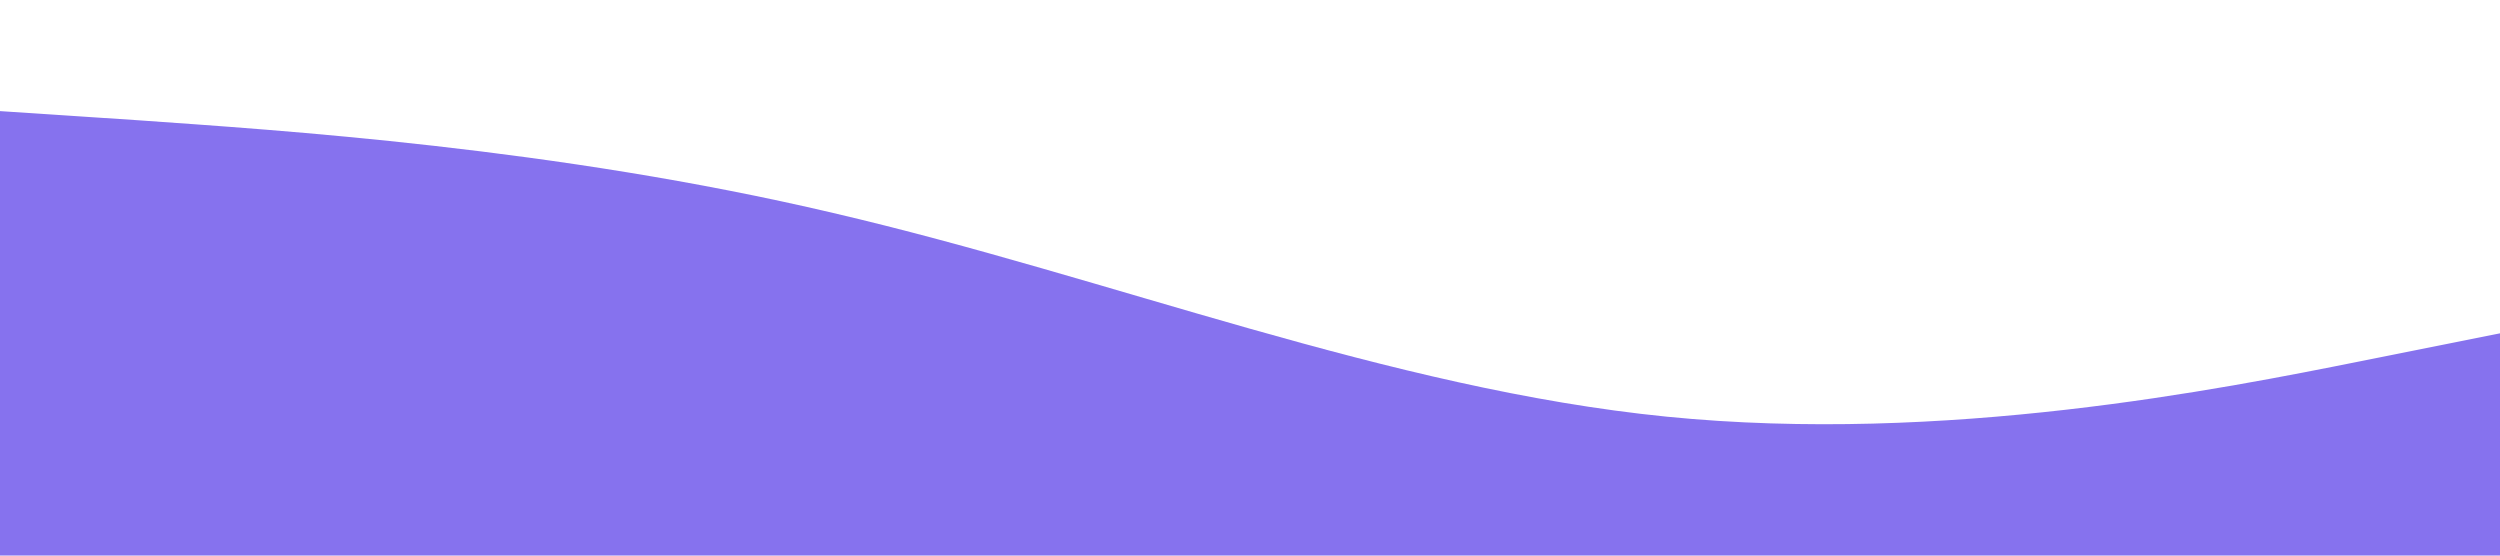 <svg xmlns="http://www.w3.org/2000/svg" viewBox="0 0 1440 320"><path fill="#8672EEFF" fill-opacity="1" d="M0,64L80,69.3C160,75,320,85,480,122.7C640,160,800,224,960,240C1120,256,1280,224,1360,208L1440,192L1440,320L1360,320C1280,320,1120,320,960,320C800,320,640,320,480,320C320,320,160,320,80,320L0,320Z"></path></svg>